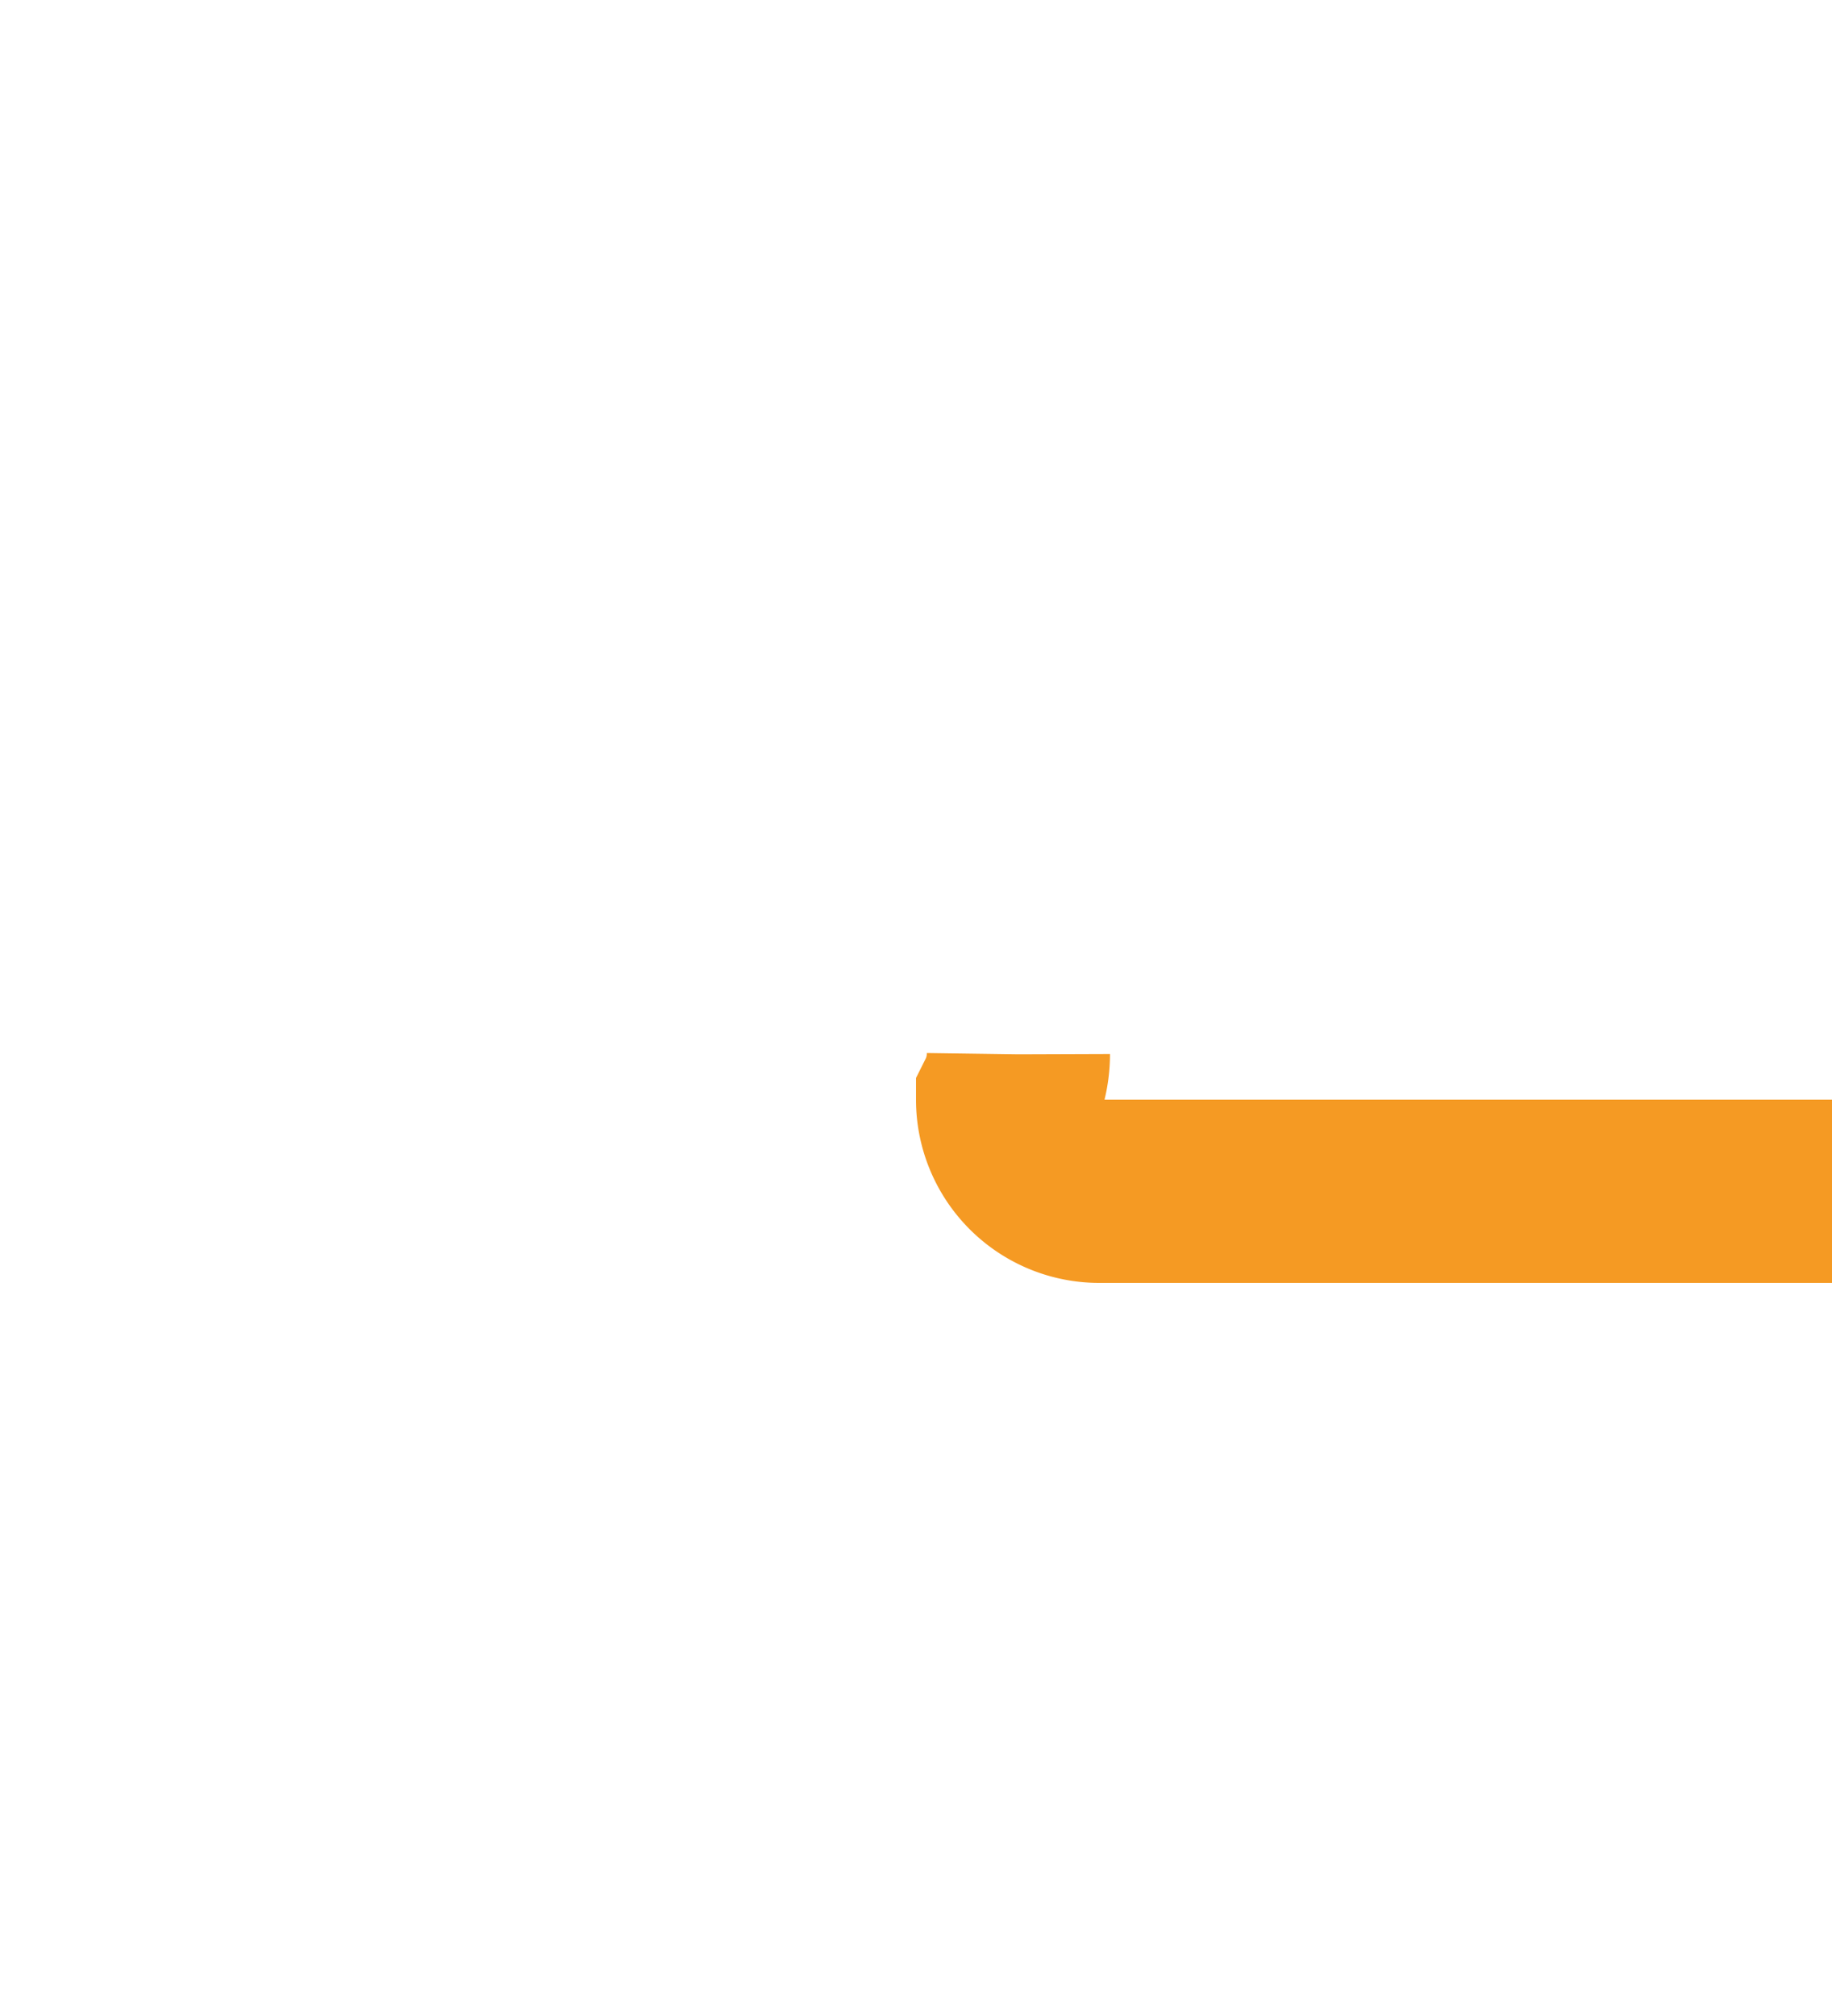 ﻿<?xml version="1.0" encoding="utf-8"?>
<svg version="1.1" xmlns:xlink="http://www.w3.org/1999/xlink" width="10px" height="11px" preserveAspectRatio="xMidYMin meet" viewBox="753 1272  8 11" xmlns="http://www.w3.org/2000/svg">
  <path d="M 708 1277.5  L 756.5 1277.5  A 0.5 0.5 0 0 1 757.5 1278 A 0.5 0.5 0 0 0 758 1278.5 L 806 1278.5  " stroke-width="1" stroke-dasharray="17,8" stroke="#f59a23" fill="none" />
  <path d="M 800.946 1273.854  L 805.593 1278.5  L 800.946 1283.146  L 801.654 1283.854  L 806.654 1278.854  L 807.007 1278.5  L 806.654 1278.146  L 801.654 1273.146  L 800.946 1273.854  Z " fill-rule="nonzero" fill="#f59a23" stroke="none" />
</svg>